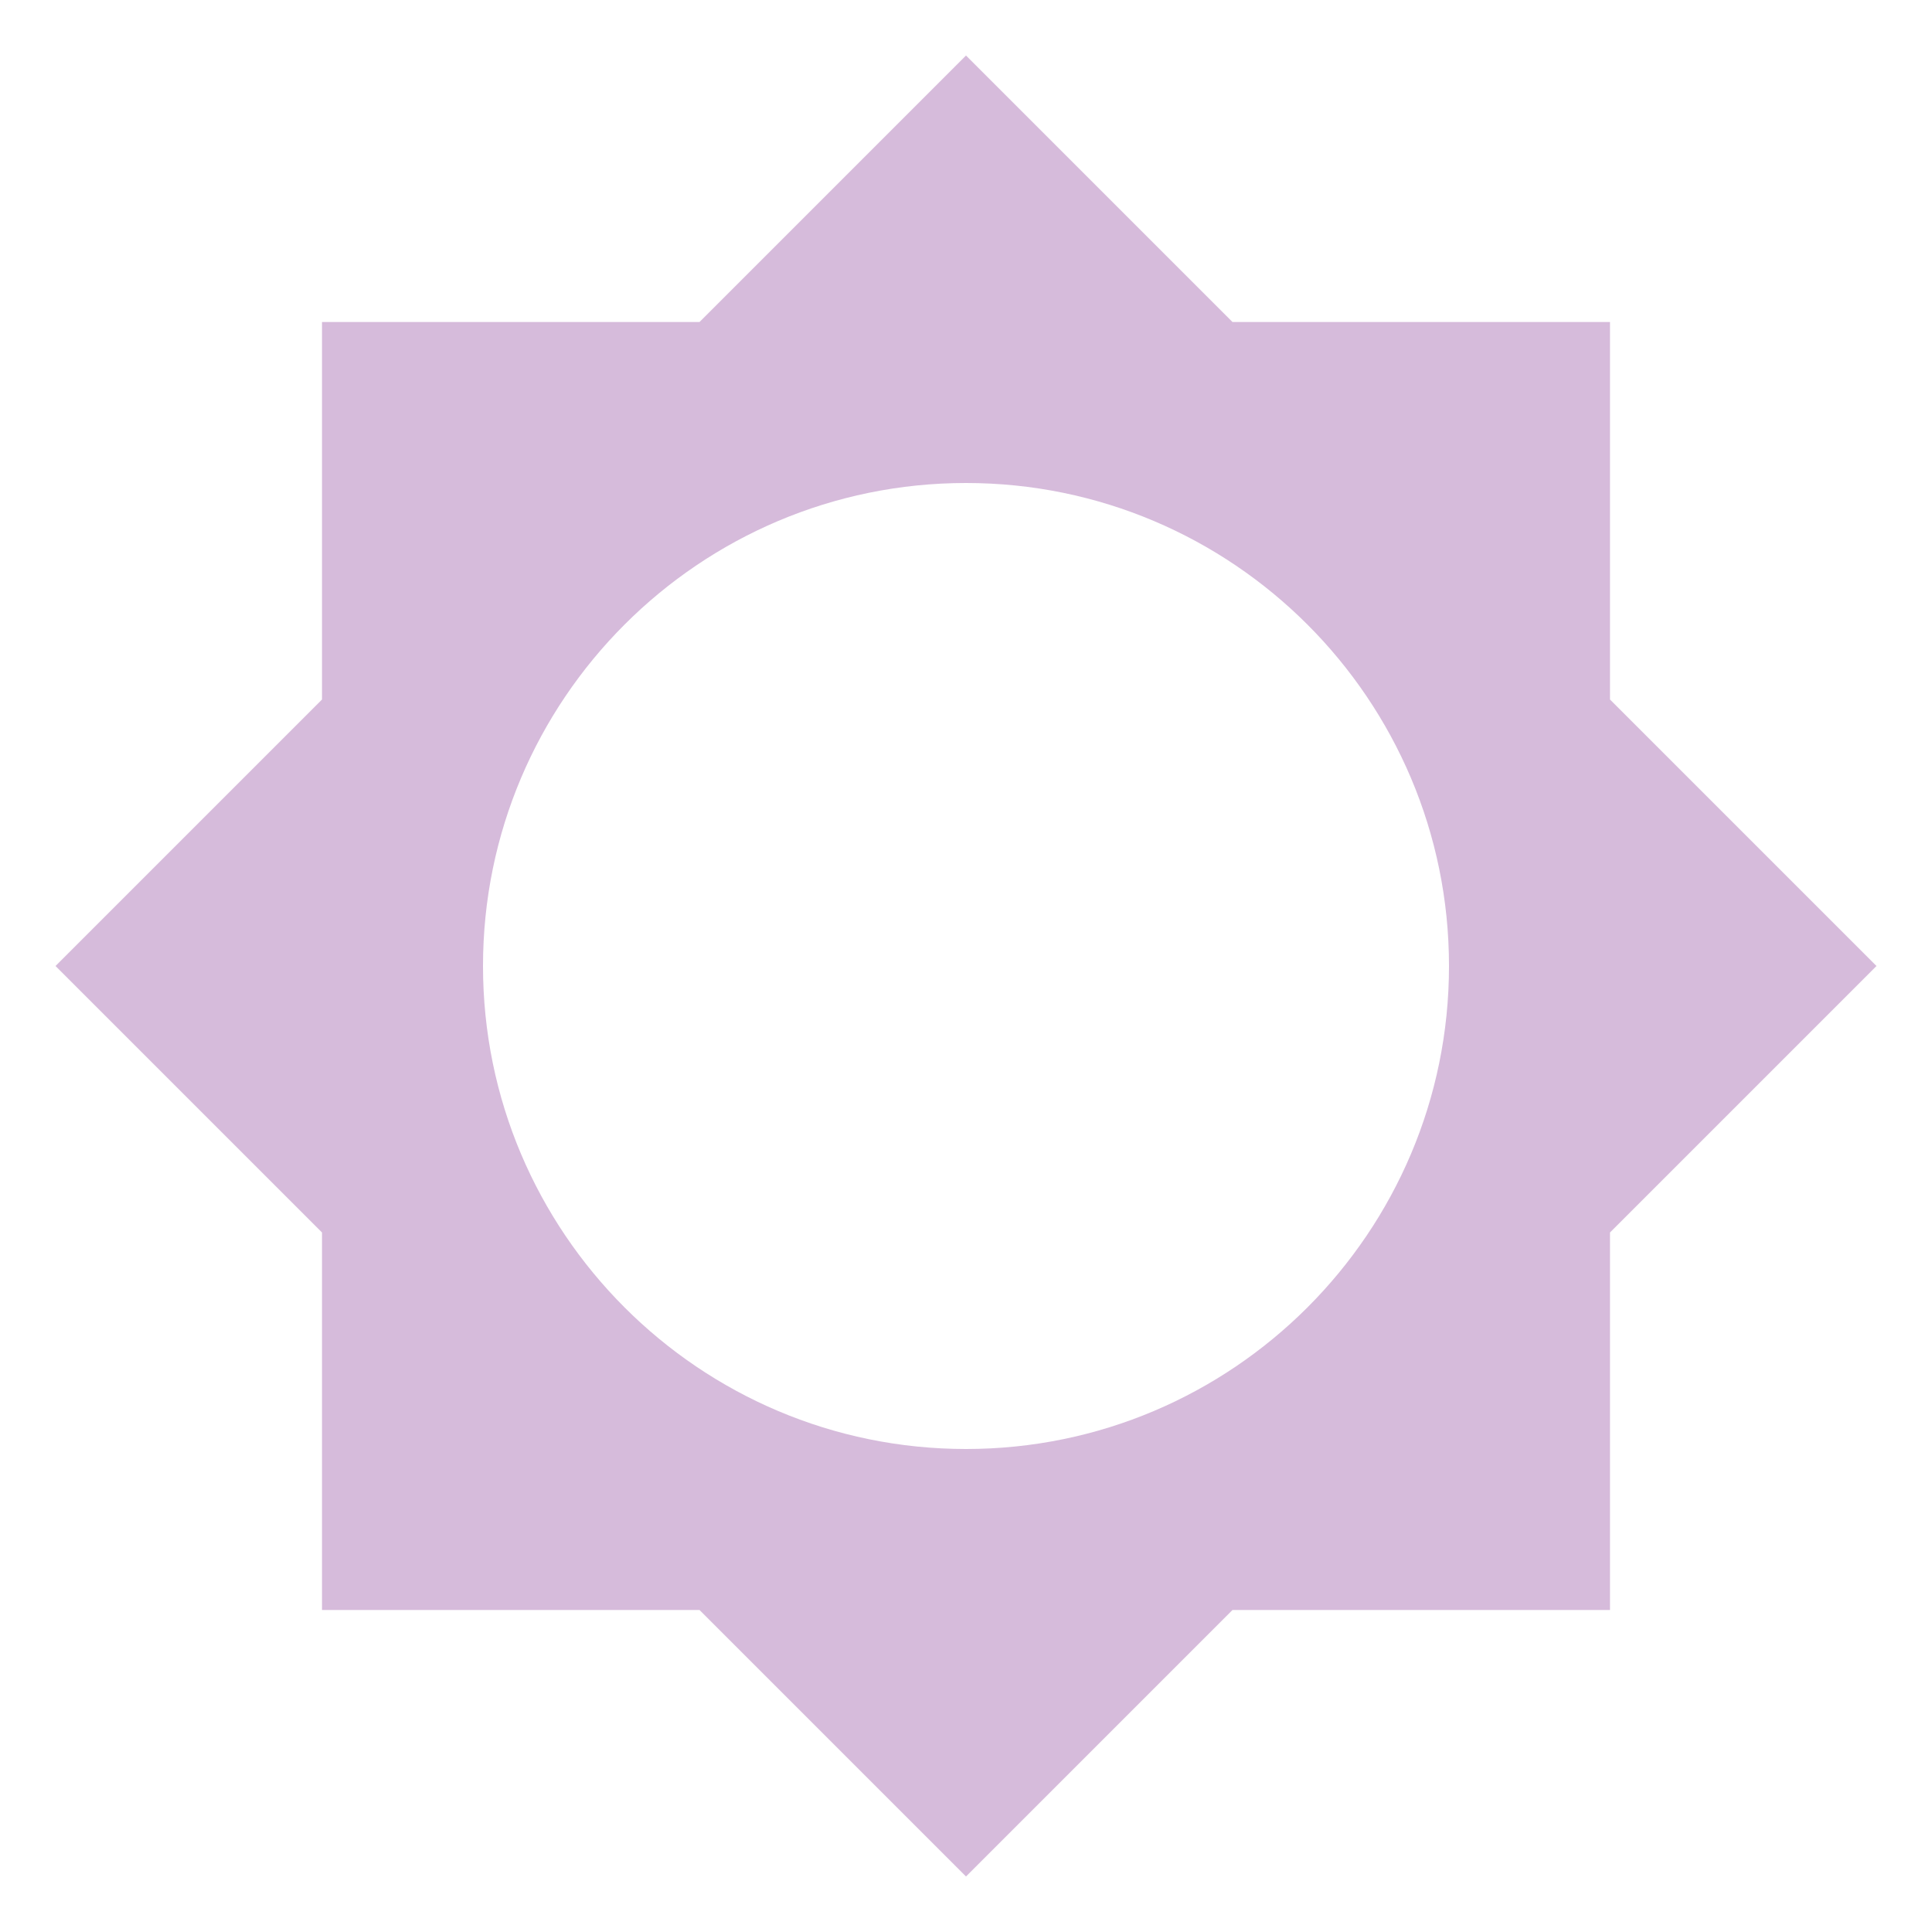 <svg width="15" height="15" viewBox="0 0 15 15" fill="none" xmlns="http://www.w3.org/2000/svg">
<path fill-rule="evenodd" clip-rule="evenodd" d="M14.569 7.5L12.5 9.569V12.5H9.569L7.5 14.569L5.431 12.5H2.5V9.569L0.431 7.5L2.5 5.431V2.5H5.431L7.5 0.431L9.569 2.5H12.5V5.431L14.569 7.5ZM3.75 7.5C3.75 9.569 5.431 11.25 7.5 11.25C9.569 11.25 11.25 9.569 11.25 7.5C11.25 5.431 9.569 3.75 7.5 3.75C5.431 3.75 3.75 5.431 3.75 7.5Z" fill="#D6BBDB"/>
</svg>
